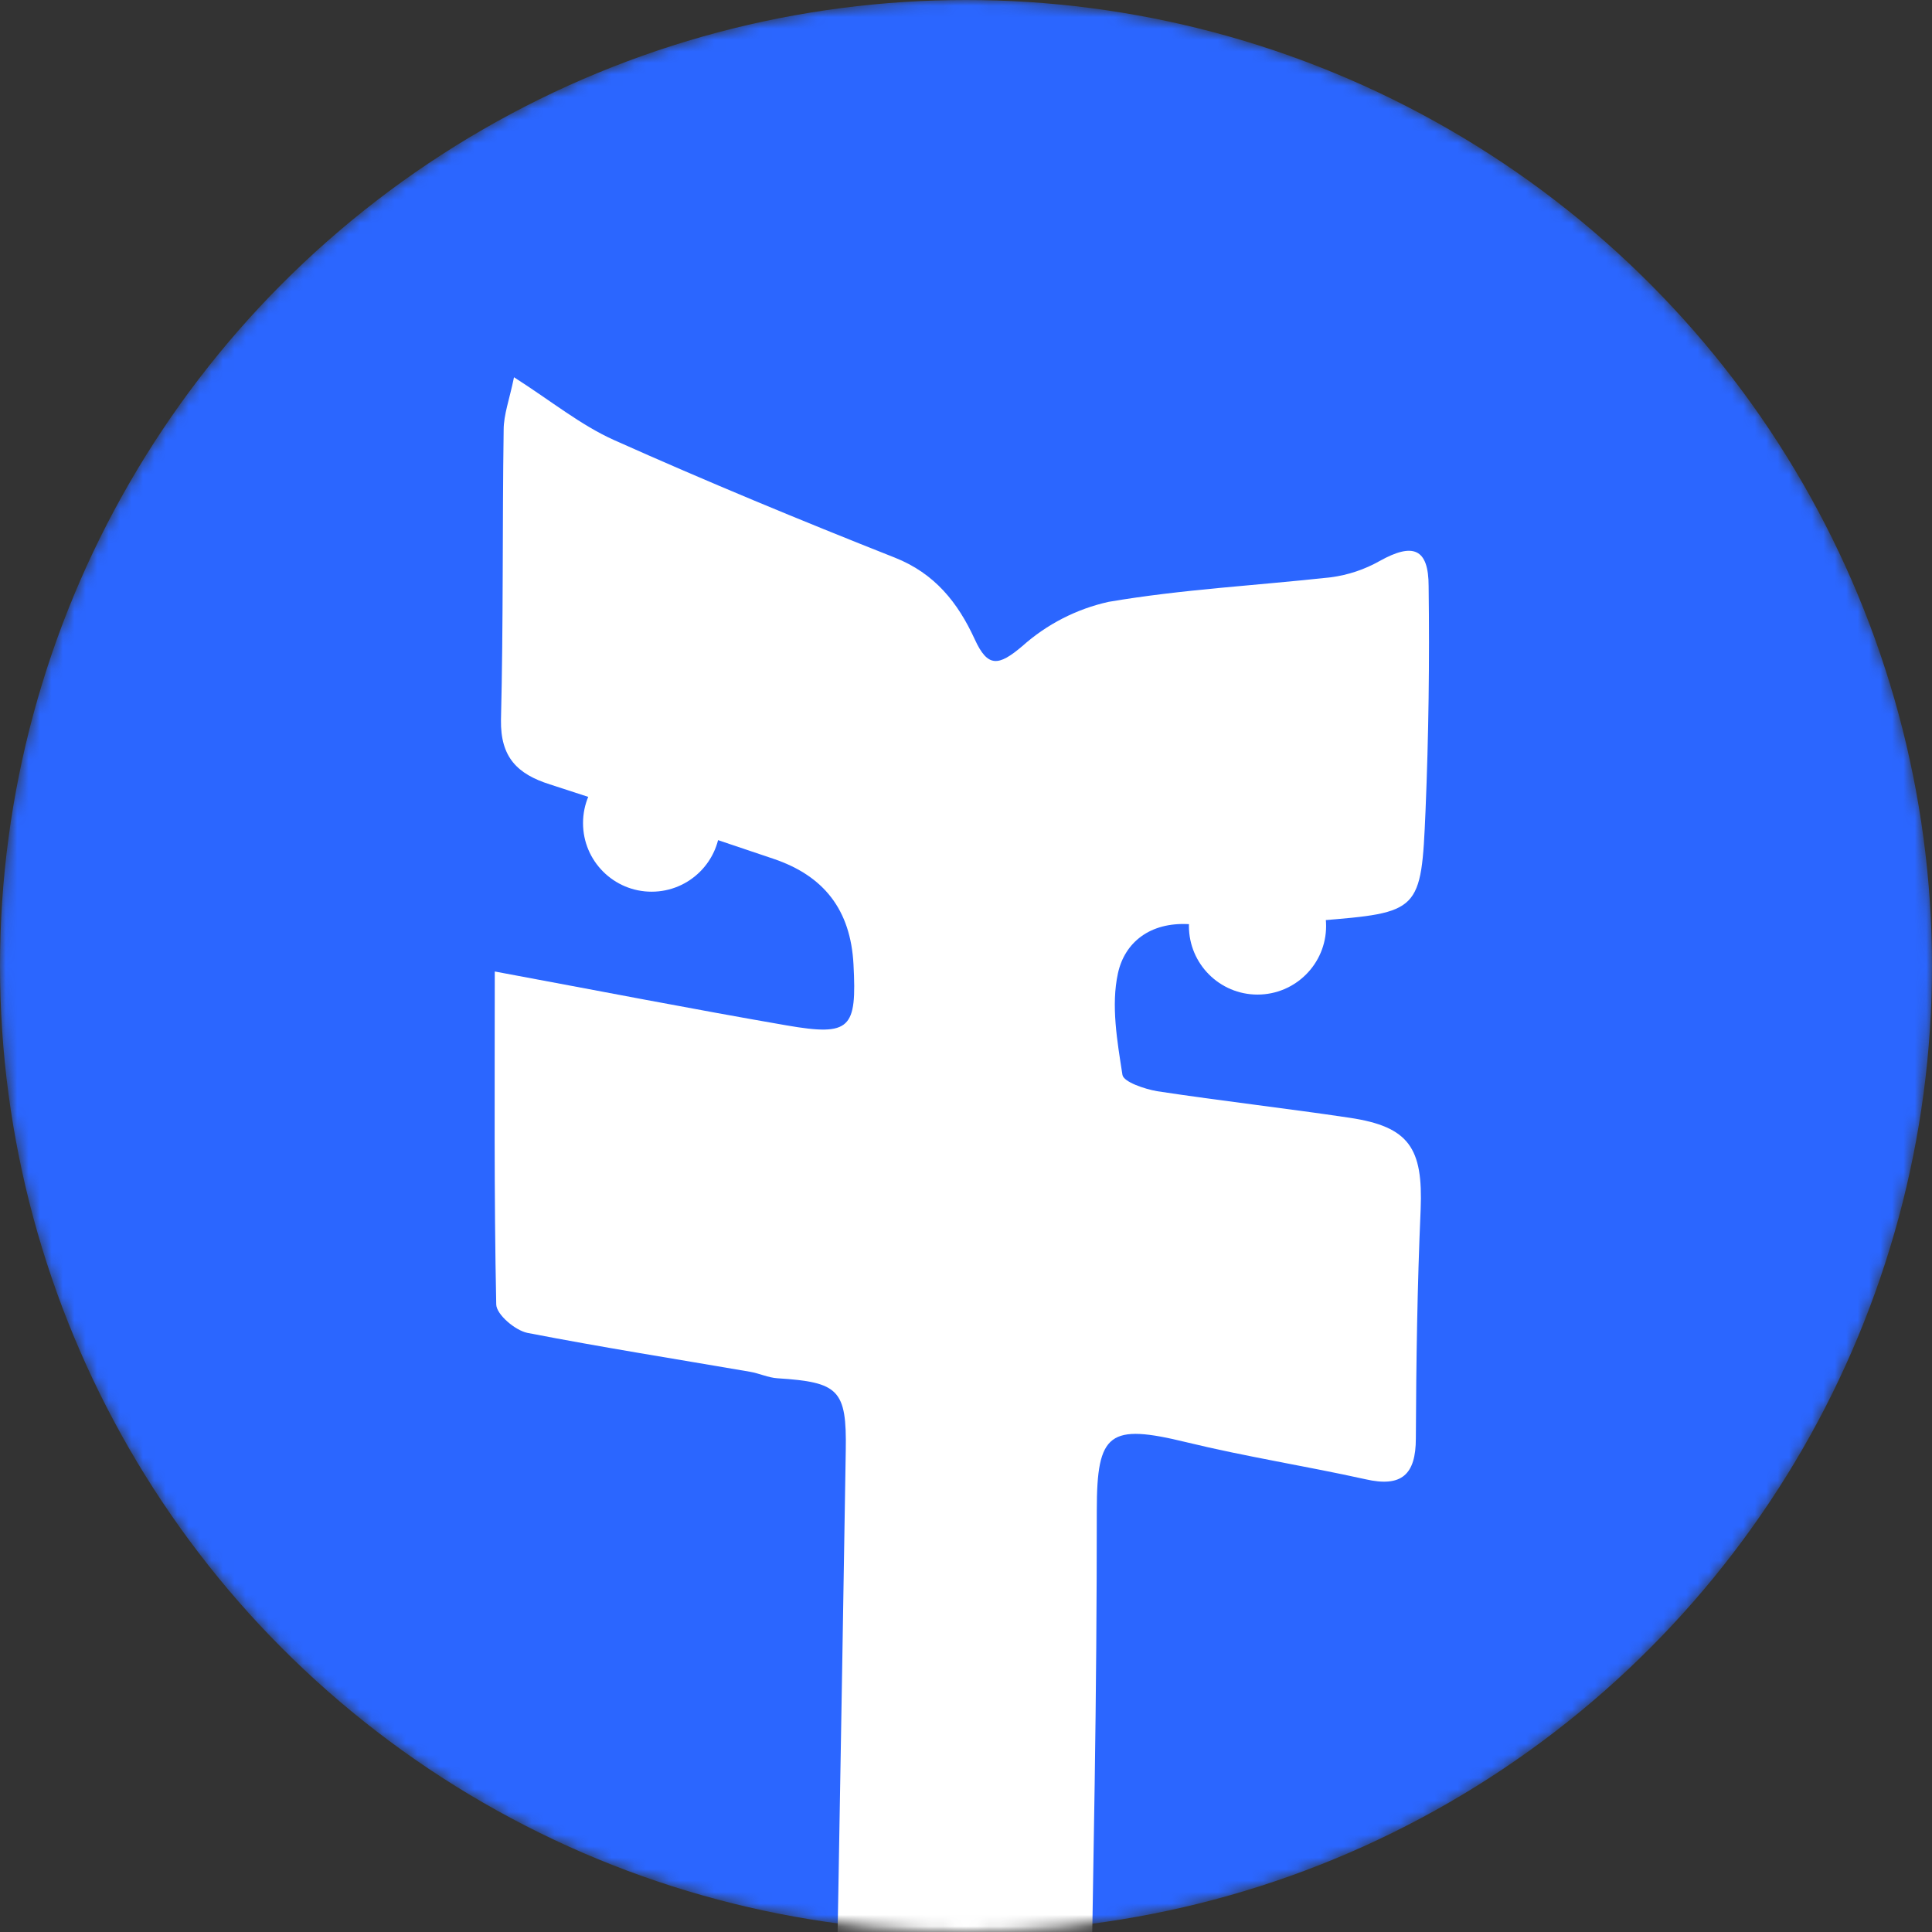<svg width="169" height="169" viewBox="0 0 169 169" fill="none" xmlns="http://www.w3.org/2000/svg">
<rect x="0" y="0" width="169" height="169" fill="#333333" stroke="none"/>
<mask id="mask0" mask-type="alpha" maskUnits="userSpaceOnUse" x="0" y="0" width="169" height="169">
<circle cx="84.5" cy="84.5" r="84.5" fill="#2B66FF"/>
</mask>
<g mask="url(#mask0)">
<circle cx="84.5" cy="84.5" r="84.5" fill="#2B66FF"/>
<path d="M120.551 256C117.501 253.854 115.036 251.665 112.179 250.277C105.617 247.015 98.727 244.418 92.272 240.977C89.308 239.403 86.757 236.735 84.576 234.102C83.002 232.199 82.311 231.298 80.43 233.659C76.668 238.366 71.032 238.108 65.823 238.666C59.888 239.267 53.896 239.382 47.968 240.018C46.094 240.226 44.342 241.556 41.912 242.651C41.584 241.048 41 239.532 41 238.022C41 229.674 41.192 221.332 41.228 212.984C41.228 209.407 43.515 209.056 46.215 209.049C53.063 209.049 59.924 209.135 66.764 208.82C70.782 208.641 72.585 206.331 72.663 202.253C73.138 177.129 73.578 152.004 73.982 126.88C74.074 121.55 73.362 120.907 68.011 120.563C67.199 120.513 66.408 120.127 65.588 119.991C59.105 118.875 52.592 117.845 46.137 116.593C45.068 116.378 43.422 114.983 43.408 114.103C43.209 104.539 43.28 94.967 43.28 84.98C52.471 86.69 60.622 88.278 68.802 89.694C74.43 90.667 74.951 89.973 74.659 84.365C74.409 79.579 72.065 76.617 67.676 75.129C61.157 72.933 54.644 70.715 48.096 68.612C45.246 67.71 43.772 66.237 43.822 62.975C44.035 54.526 43.935 46.063 44.057 37.607C44.057 36.262 44.57 34.924 44.962 33C48.203 35.068 50.783 37.178 53.711 38.494C61.805 42.114 70.013 45.512 78.264 48.774C81.769 50.162 83.793 52.709 85.268 55.928C86.4 58.403 87.341 58.289 89.421 56.522C91.57 54.602 94.172 53.267 96.981 52.645C103.394 51.55 109.942 51.214 116.418 50.498C117.921 50.301 119.373 49.815 120.693 49.068C123.586 47.458 124.968 47.944 124.968 51.285C125.054 57.831 124.968 64.384 124.697 70.923C124.32 79.758 124.213 79.822 115.285 80.537C111.522 80.884 107.74 80.984 103.964 80.838C100.594 80.659 98.385 82.433 97.793 85.13C97.174 87.942 97.729 91.082 98.185 94.022C98.285 94.645 100.116 95.26 101.221 95.453C106.828 96.305 112.464 96.941 118.071 97.778C123.272 98.558 124.484 100.432 124.27 105.79C123.978 112.458 123.878 119.132 123.85 125.821C123.85 129.019 122.581 130.114 119.453 129.398C114.252 128.246 108.98 127.424 103.778 126.158C97.024 124.512 95.941 125.299 95.941 132.117C95.941 140.1 95.877 148.084 95.756 156.061C95.528 171.42 95.2 186.772 94.979 202.124C94.858 210.079 97.002 212.984 104.377 215.717C108.802 217.369 113.148 219.258 117.508 221.089C118.867 221.576 120.03 222.494 120.825 223.703C121.619 224.912 122 226.347 121.912 227.792C121.826 236.012 121.769 244.246 121.577 252.452C121.662 253.575 120.971 254.719 120.551 256Z" fill="white"/>
<circle cx="57" cy="72" r="6" fill="white"/>
<circle cx="110" cy="81" r="6" fill="white"/>
</g>
</svg>
